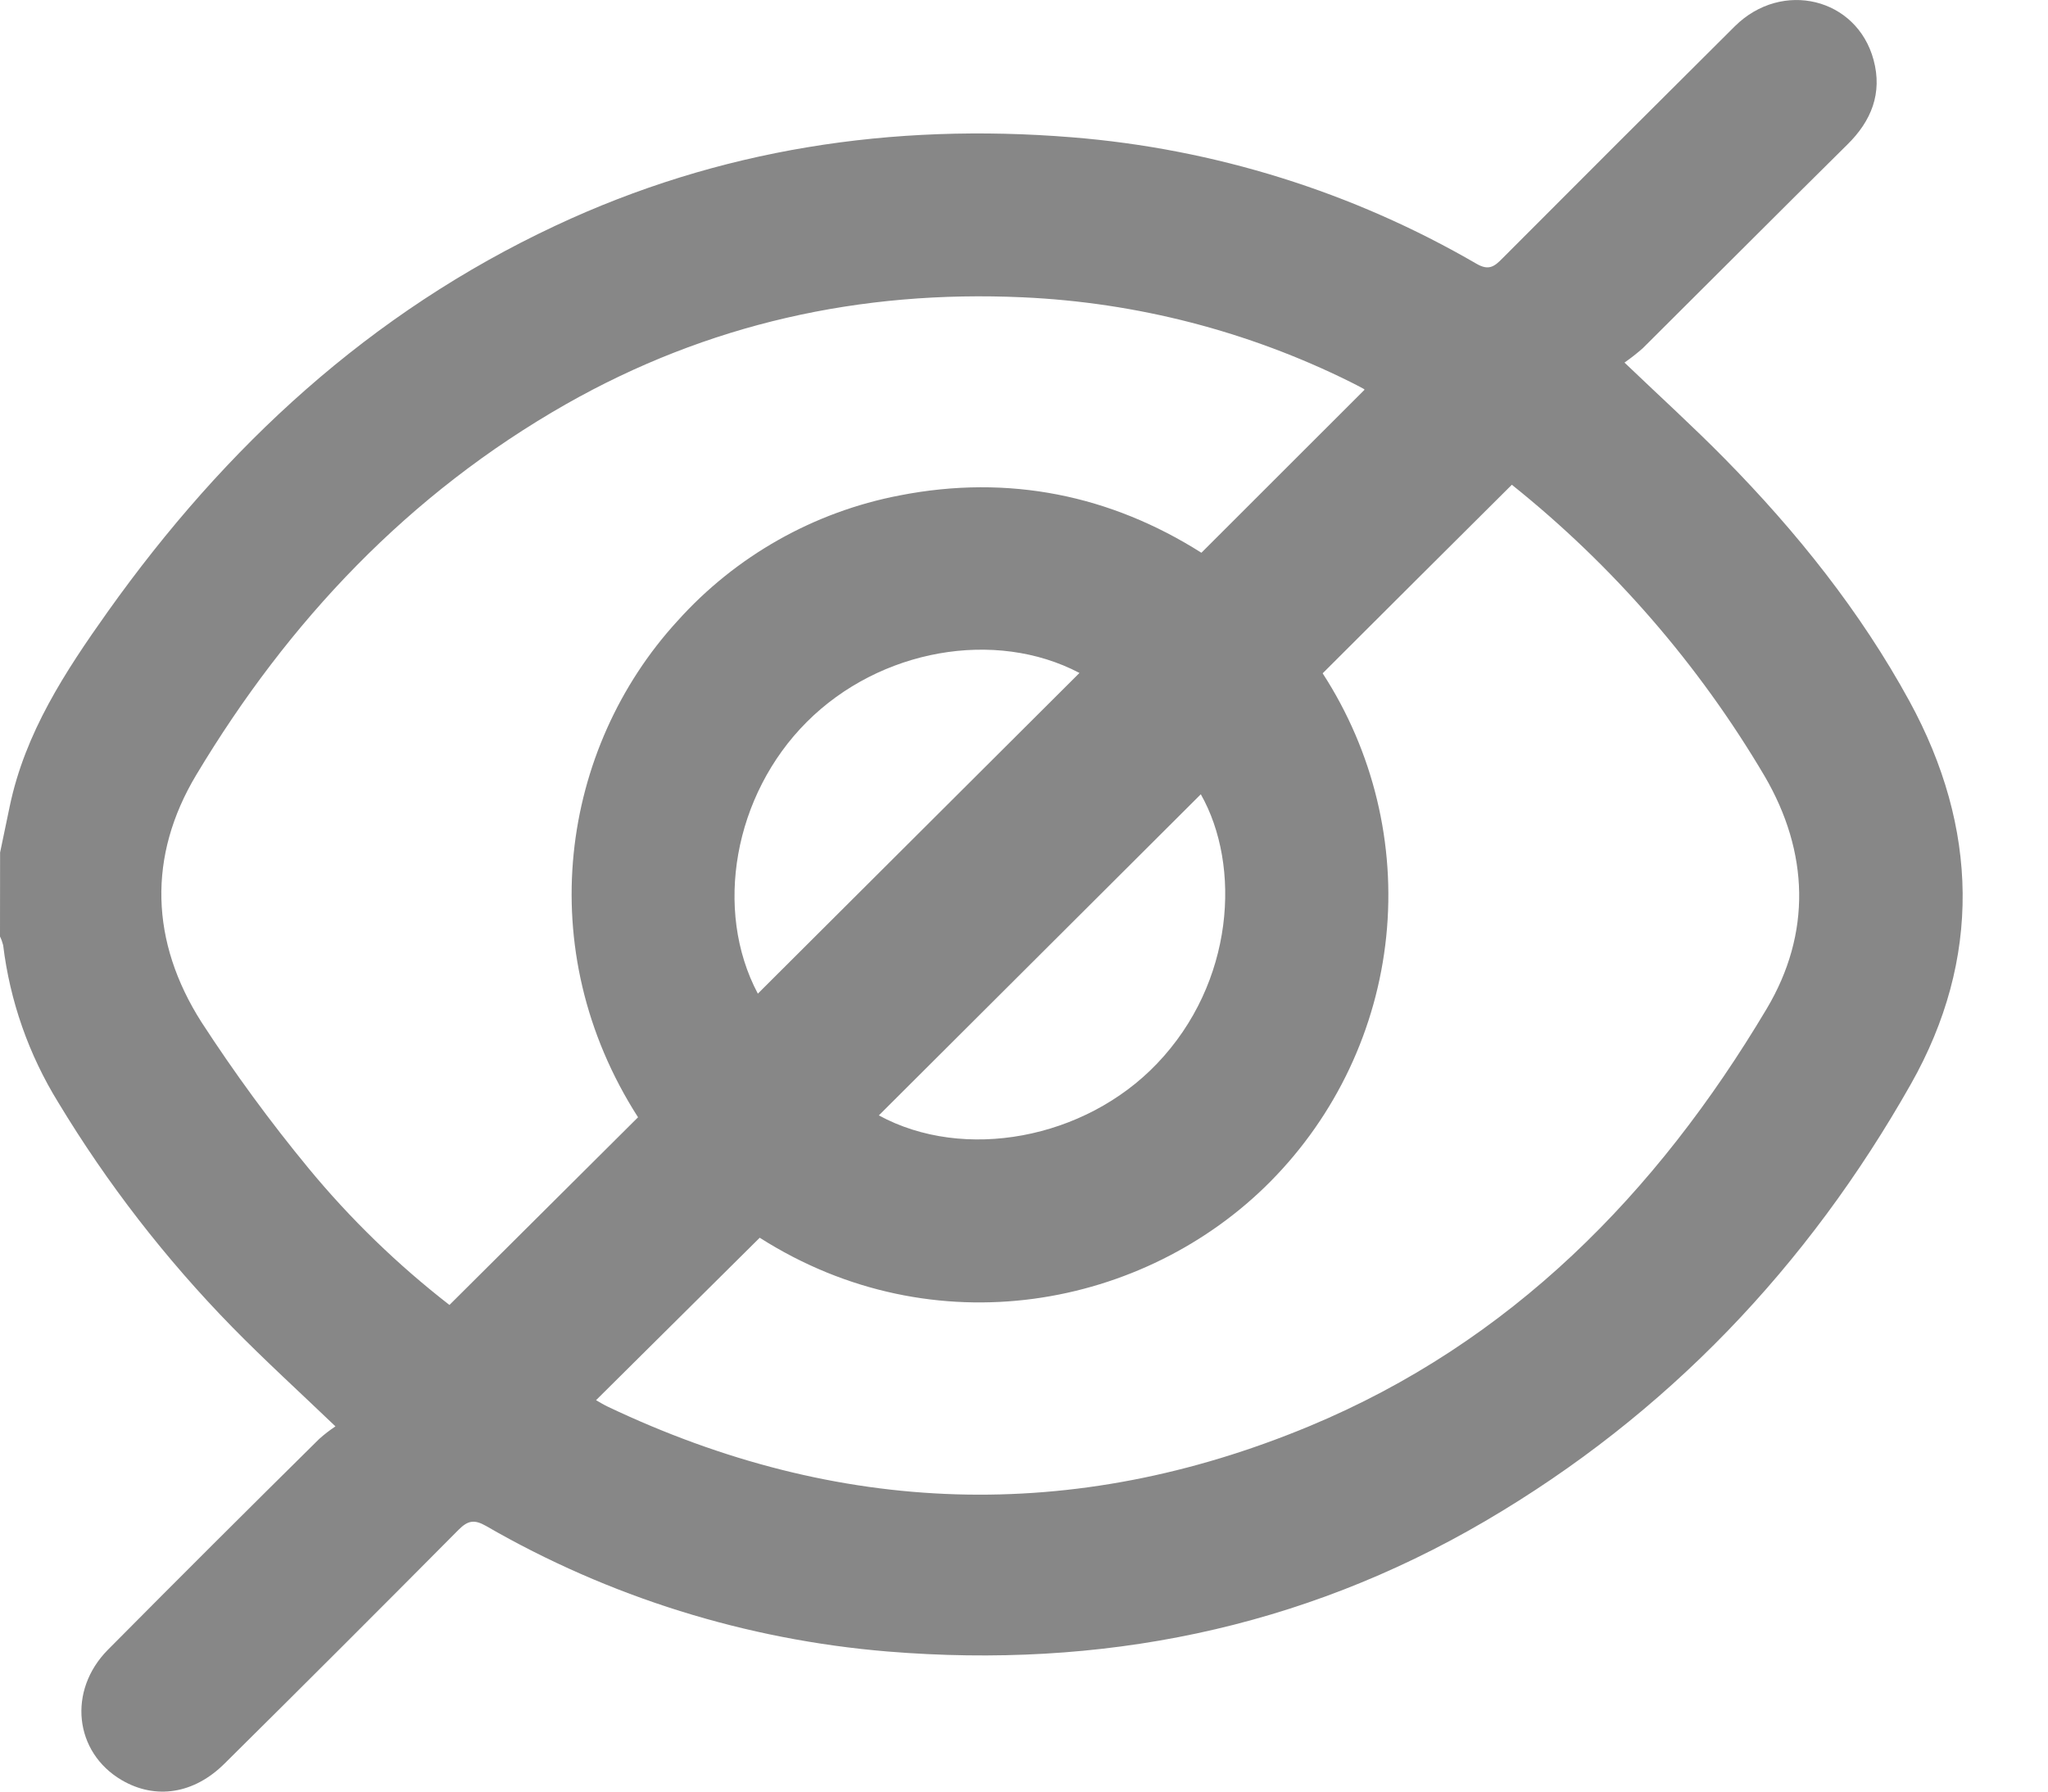 <svg width="24" height="21" viewBox="0 0 24 21" fill="none" xmlns="http://www.w3.org/2000/svg">
<path d="M0.001 9.993L0.114 9.451C0.294 8.589 0.764 7.872 1.262 7.171C2.641 5.232 4.337 3.663 6.51 2.645C8.428 1.745 10.454 1.439 12.558 1.609C14.232 1.743 15.855 2.25 17.305 3.093C17.447 3.175 17.514 3.123 17.605 3.03C18.512 2.12 19.421 1.212 20.331 0.307C20.883 -0.239 21.76 -0.025 21.956 0.702C22.061 1.091 21.931 1.418 21.648 1.695C20.846 2.488 20.051 3.287 19.251 4.082C19.183 4.142 19.111 4.198 19.037 4.25C19.452 4.647 19.843 5.002 20.213 5.378C21.055 6.234 21.803 7.169 22.377 8.22C23.186 9.703 23.224 11.24 22.392 12.709C21.185 14.843 19.535 16.582 17.402 17.831C15.237 19.098 12.891 19.562 10.402 19.358C8.744 19.221 7.136 18.719 5.697 17.887C5.561 17.809 5.484 17.82 5.374 17.931C4.464 18.848 3.55 19.762 2.632 20.671C2.273 21.029 1.823 21.097 1.427 20.866C0.871 20.541 0.789 19.816 1.266 19.336C2.086 18.509 2.911 17.686 3.74 16.867C3.8 16.813 3.864 16.764 3.931 16.719C3.503 16.309 3.101 15.943 2.72 15.554C1.941 14.757 1.257 13.874 0.682 12.921C0.336 12.36 0.116 11.732 0.037 11.079C0.028 11.044 0.016 11.01 0 10.977L0.001 9.993ZM7.477 13.096C6.215 11.127 6.573 8.77 7.938 7.28C8.621 6.518 9.536 6 10.543 5.807C11.825 5.556 13.018 5.807 14.079 6.479L15.99 4.569C15.997 4.578 15.99 4.563 15.977 4.556C15.925 4.527 15.872 4.501 15.819 4.474C14.625 3.882 13.319 3.545 11.987 3.485C10.083 3.398 8.292 3.795 6.632 4.738C4.789 5.788 3.381 7.28 2.301 9.081C1.728 10.036 1.762 11.04 2.361 11.981C2.747 12.575 3.165 13.147 3.616 13.694C4.105 14.287 4.659 14.824 5.267 15.296L7.477 13.096ZM15.501 7.894C16.093 8.808 16.356 9.895 16.245 10.977C16.134 12.059 15.656 13.072 14.89 13.847C13.418 15.335 10.947 15.81 8.903 14.508L6.985 16.412C7.015 16.429 7.065 16.46 7.118 16.486C9.824 17.774 12.577 17.866 15.339 16.719C17.704 15.736 19.414 13.99 20.703 11.825C21.23 10.941 21.2 9.989 20.679 9.097C19.908 7.79 18.904 6.632 17.717 5.682C16.979 6.416 16.246 7.147 15.501 7.891V7.894ZM8.88 11.648L12.65 7.888C11.665 7.37 10.312 7.605 9.455 8.462C8.598 9.319 8.362 10.668 8.88 11.645V11.648ZM10.299 13.074C11.296 13.617 12.711 13.354 13.557 12.469C14.467 11.519 14.547 10.147 14.072 9.31L10.299 13.074Z" fill="#878787"/>
</svg>
